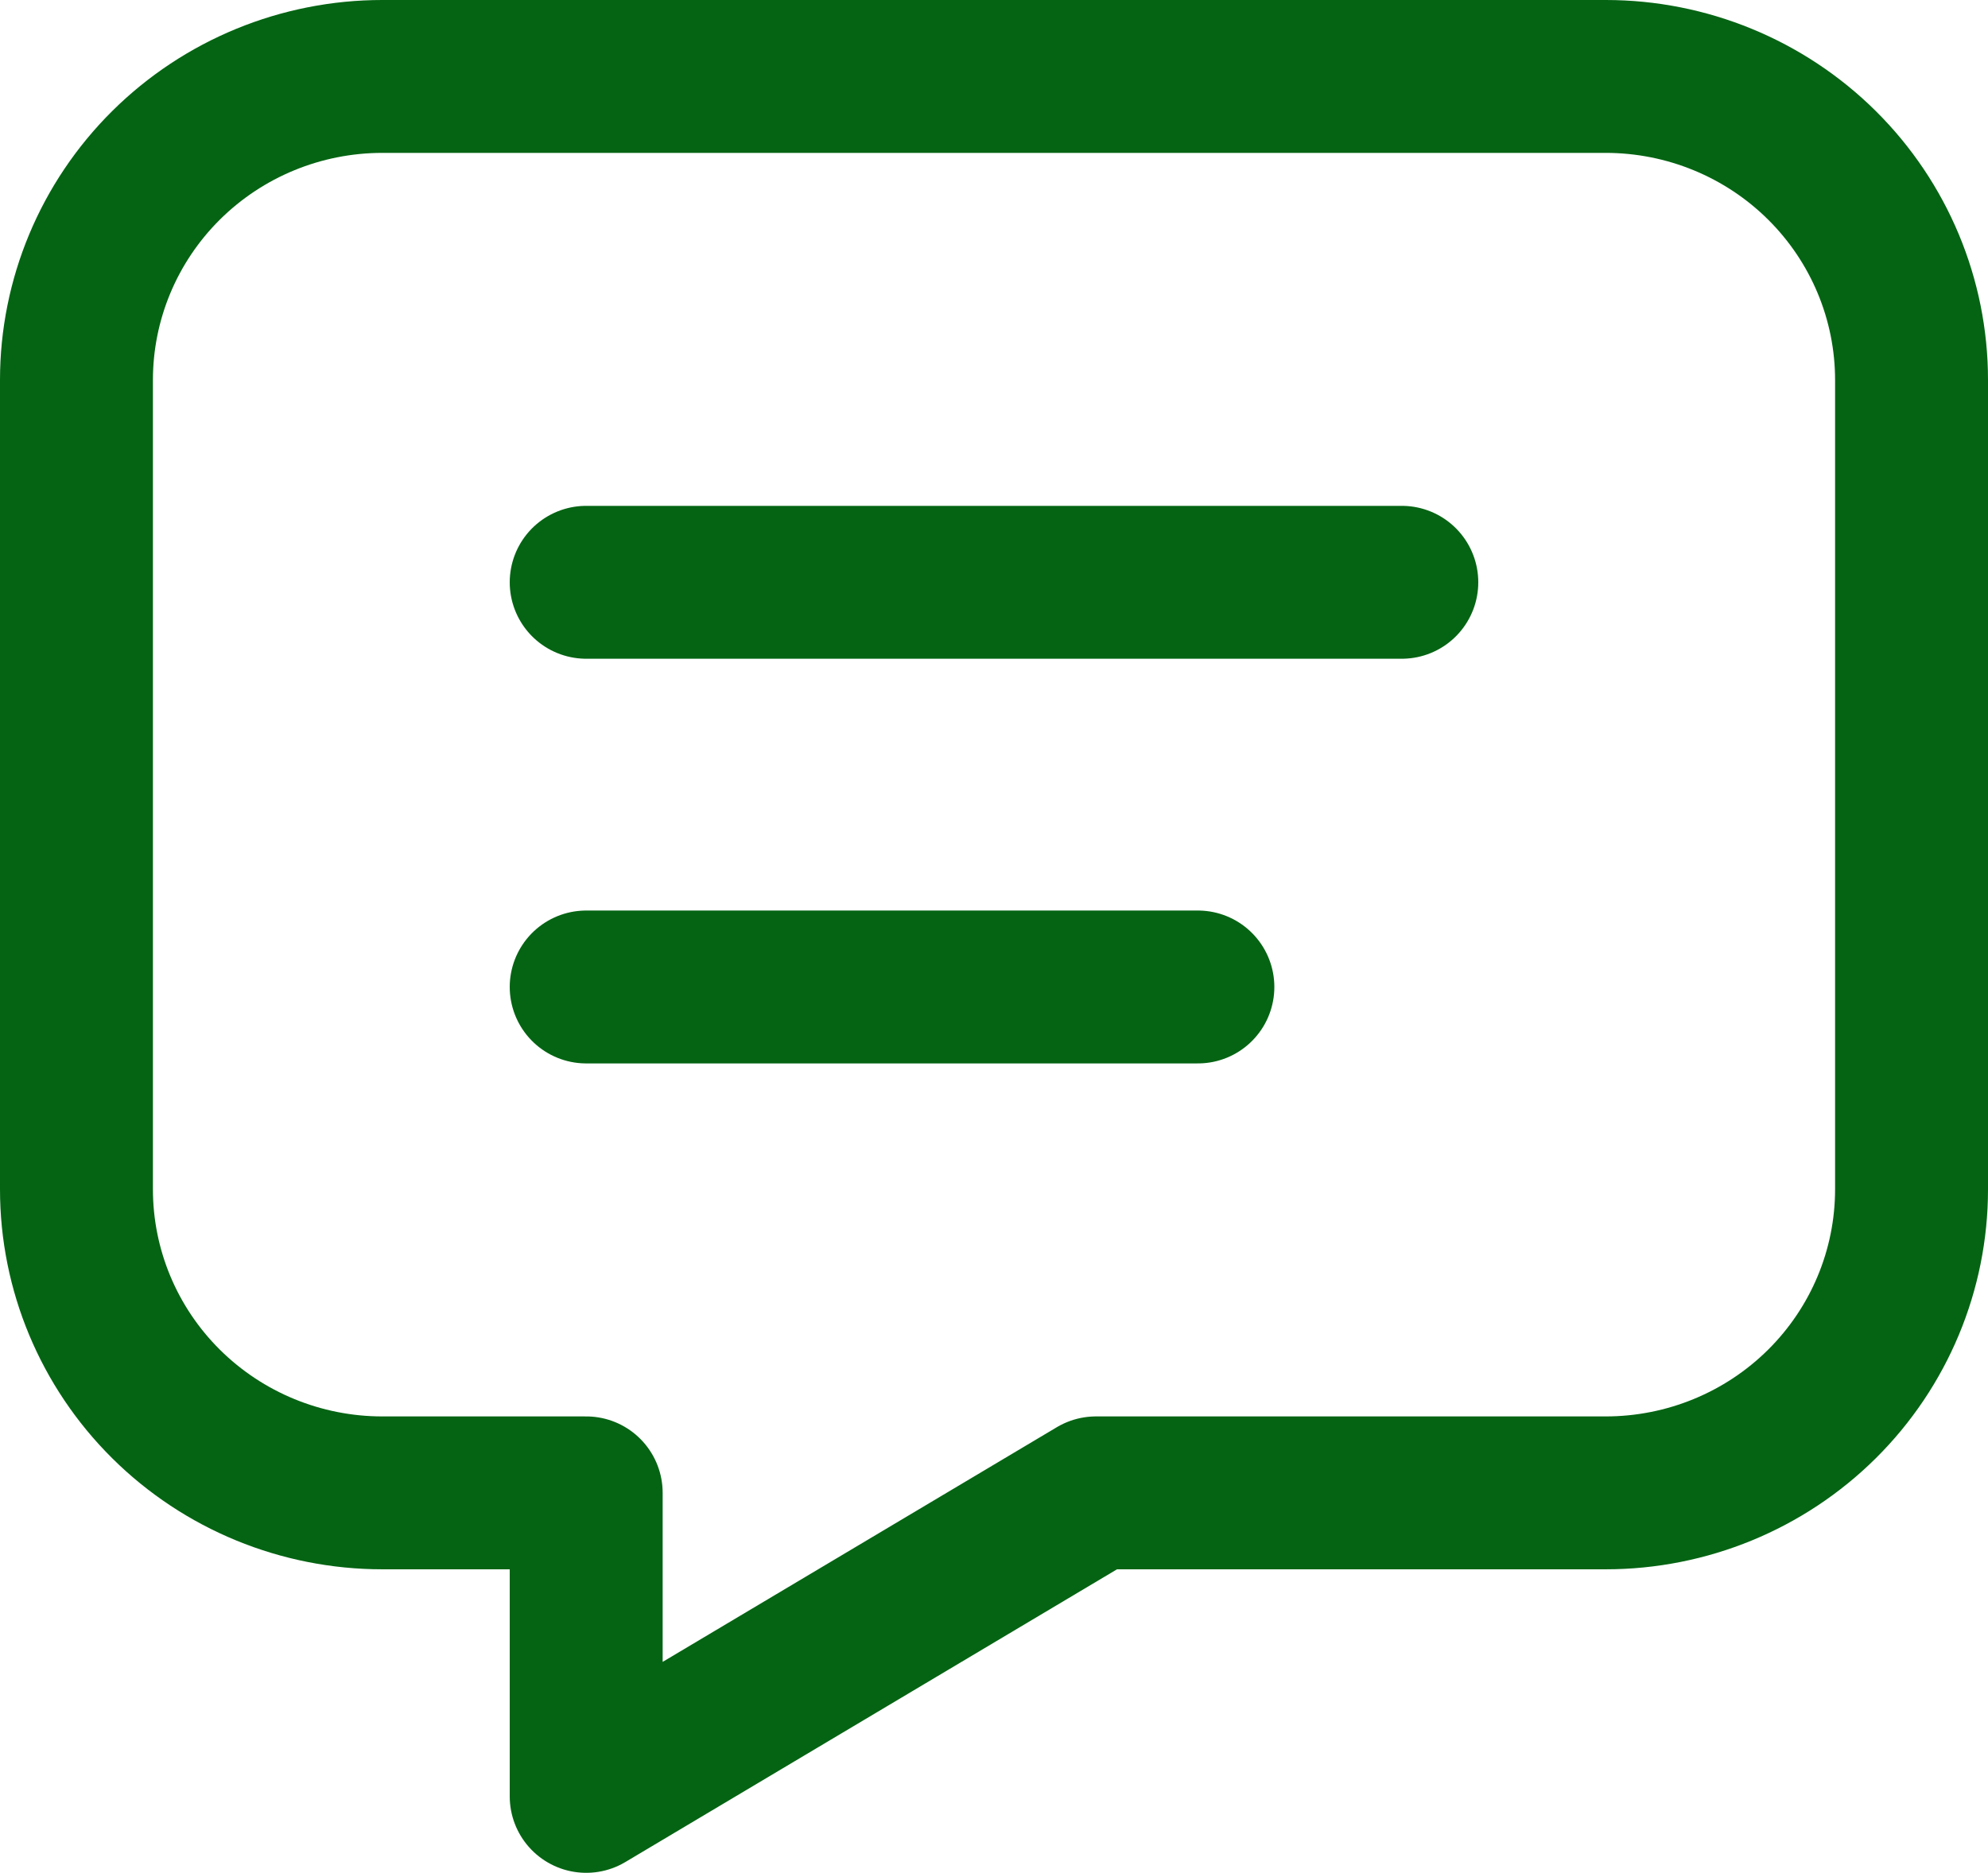 <svg width="52" height="49" viewBox="0 0 52 49" fill="none" xmlns="http://www.w3.org/2000/svg">
<path id="Vector" d="M15.333 15.235H36.667M15.333 25.823H31.333M42 2C44.122 2 46.157 2.837 47.657 4.326C49.157 5.815 50 7.835 50 9.941V31.118C50 33.224 49.157 35.244 47.657 36.733C46.157 38.222 44.122 39.059 42 39.059H28.667L15.333 47V39.059H10C7.878 39.059 5.843 38.222 4.343 36.733C2.843 35.244 2 33.224 2 31.118V9.941C2 7.835 2.843 5.815 4.343 4.326C5.843 2.837 7.878 2 10 2H42Z" stroke="#046413" stroke-width="4" stroke-linecap="round" stroke-linejoin="round"/>
</svg>
